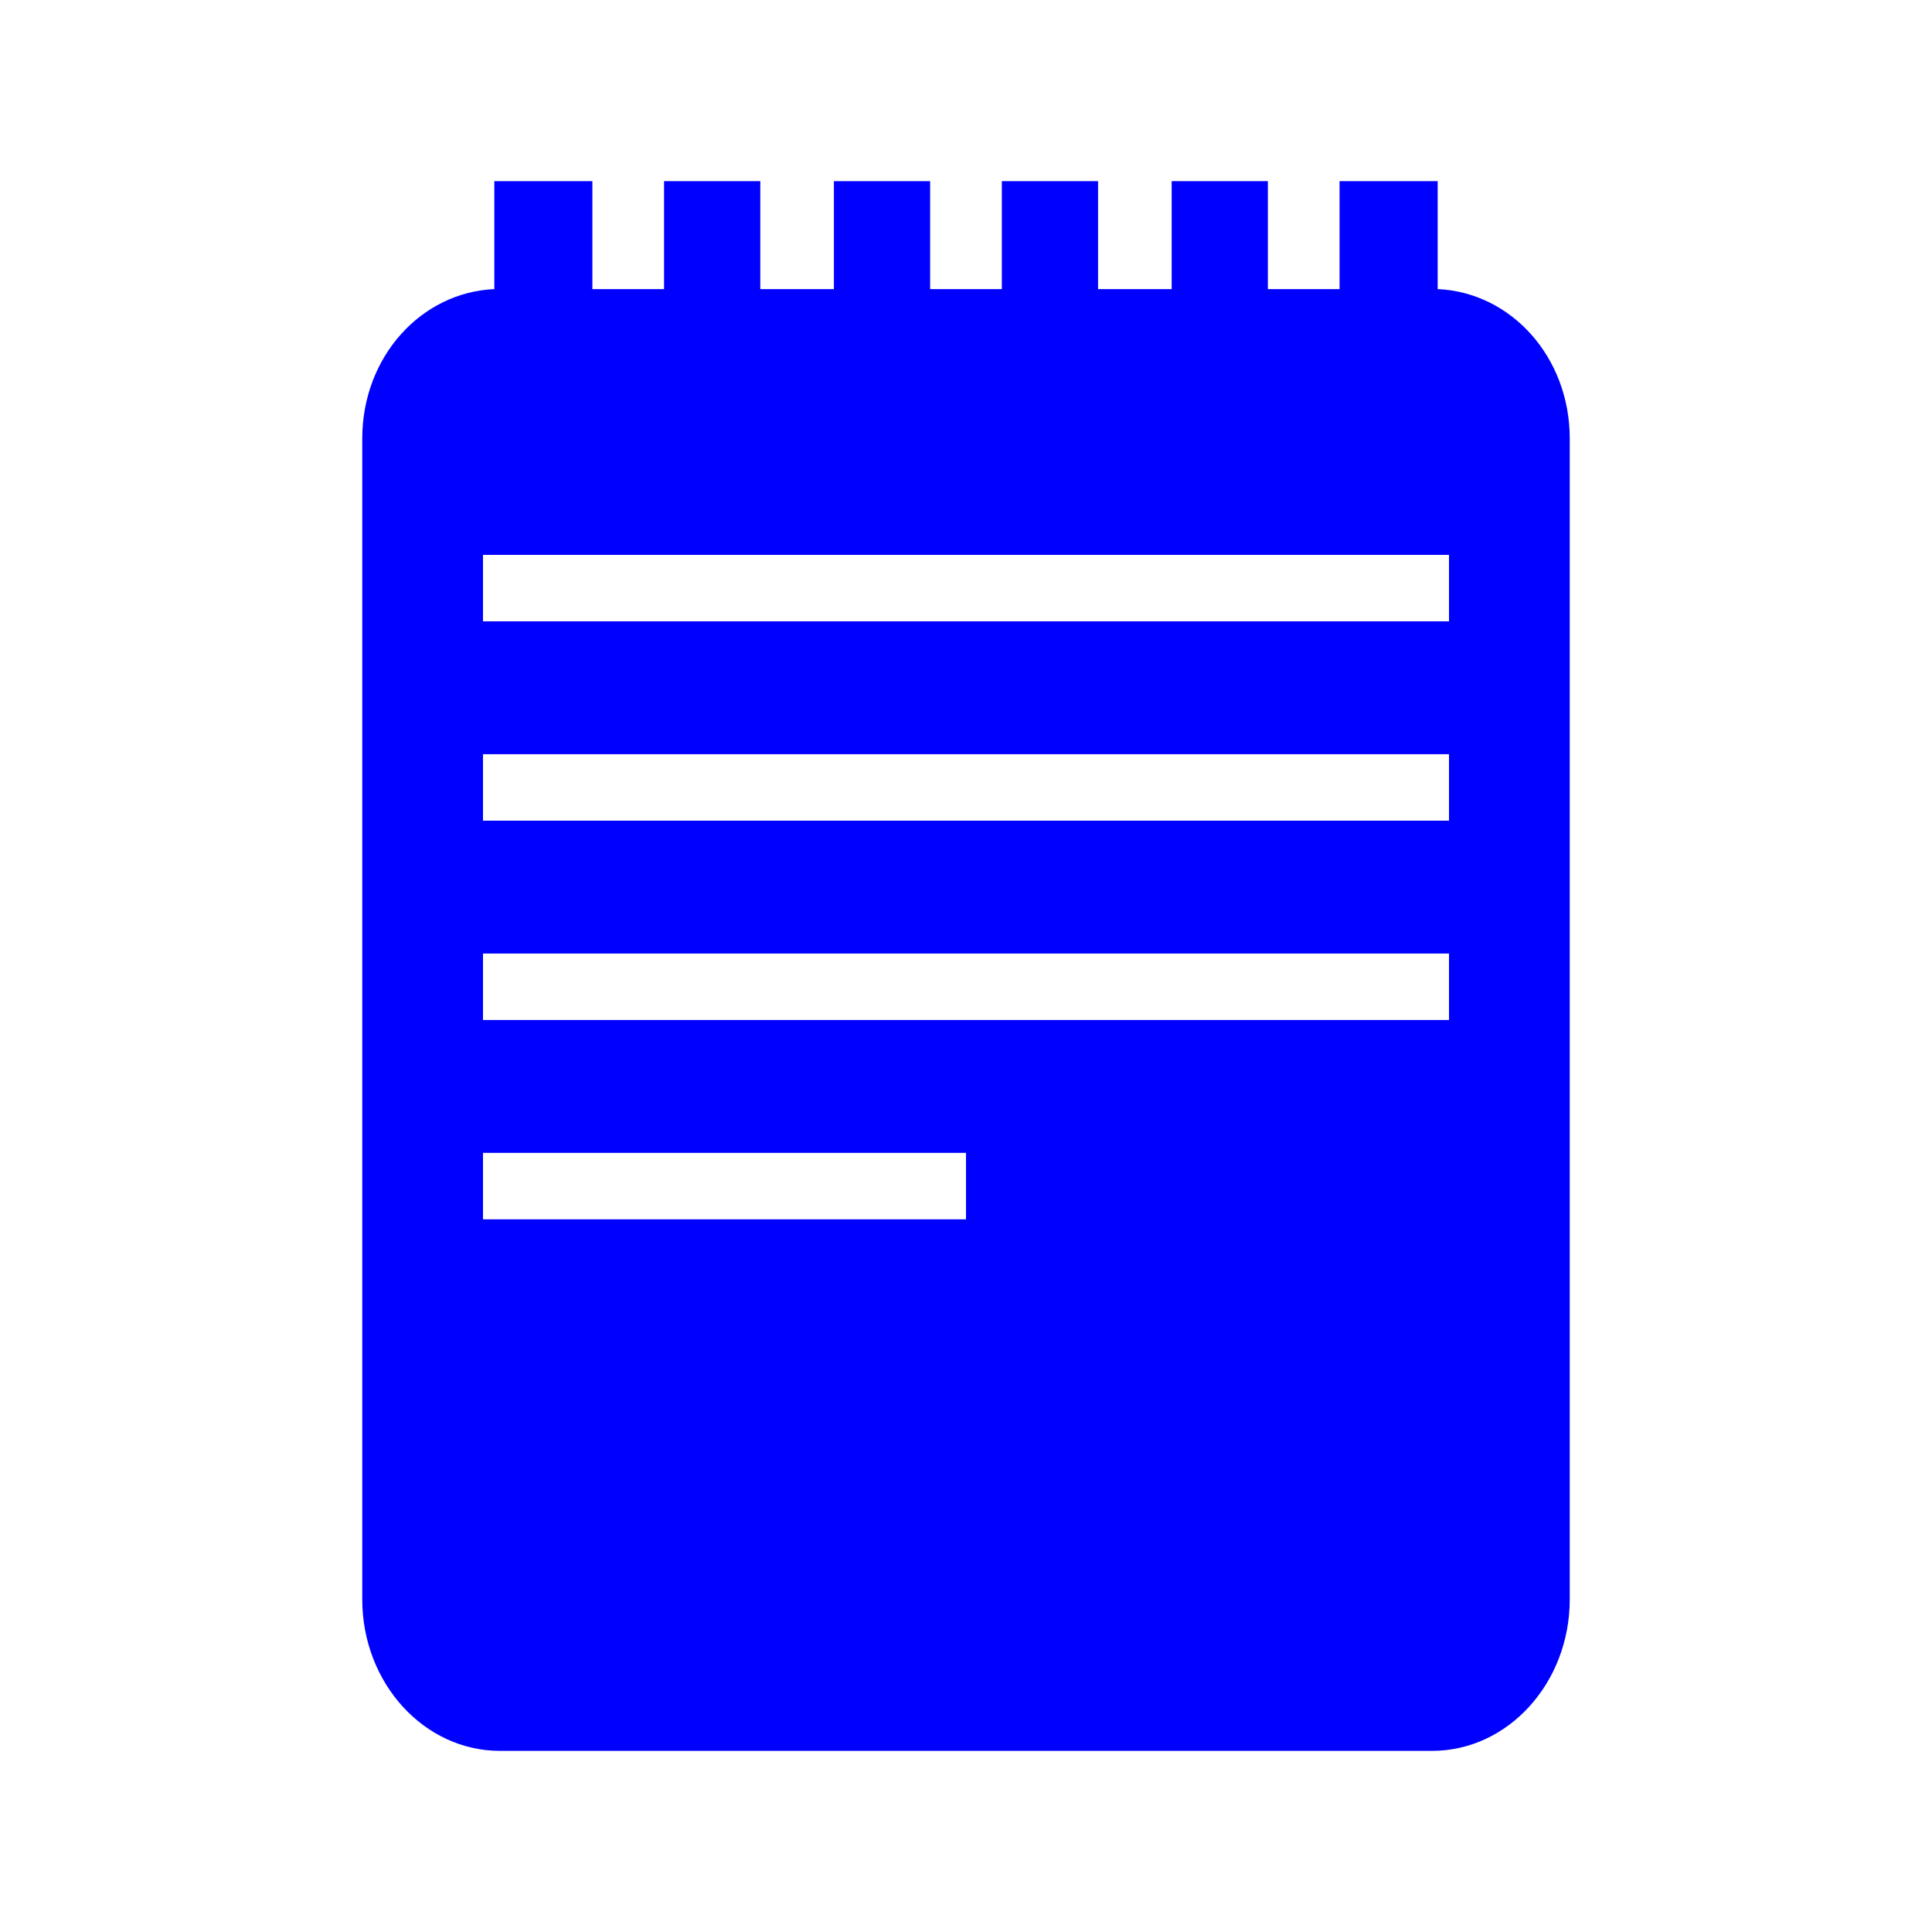 <?xml version="1.0" encoding="UTF-8" standalone="no"?>
<!-- Created with Inkscape (http://www.inkscape.org/) -->

<svg
   xmlns:dc="http://purl.org/dc/elements/1.1/"
   xmlns:cc="http://creativecommons.org/ns#"
   xmlns:rdf="http://www.w3.org/1999/02/22-rdf-syntax-ns#"
   xmlns:svg="http://www.w3.org/2000/svg"
   xmlns="http://www.w3.org/2000/svg"
   xmlns:sodipodi="http://sodipodi.sourceforge.net/DTD/sodipodi-0.dtd"
   xmlns:inkscape="http://www.inkscape.org/namespaces/inkscape"
   width="64px"
   height="64px"
   id="svg3265"
   version="1.1"
   inkscape:version="0.48.0 r9654"
   sodipodi:docname="notepad.svg">
  <defs
     id="defs3267" />
  <sodipodi:namedview
     id="base"
     pagecolor="#ffffff"
     bordercolor="#666666"
     borderopacity="1.0"
     inkscape:pageopacity="0.0"
     inkscape:pageshadow="2"
     inkscape:zoom="2.75"
     inkscape:cx="32"
     inkscape:cy="32"
     inkscape:current-layer="layer1"
     showgrid="true"
     inkscape:document-units="px"
     inkscape:grid-bbox="true"
     inkscape:window-width="874"
     inkscape:window-height="458"
     inkscape:window-x="278"
     inkscape:window-y="419"
     inkscape:window-maximized="0" />
  <g
     id="layer1"
     inkscape:label="Layer 1"
     inkscape:groupmode="layer">
    <path
       style="fill:#0000ff;fill-opacity:1;stroke:none"
       d="m 16.375,6 0,3.577 C 13.944,9.684 12,11.827 12,14.529 l 0,38.45 C 12,55.75 14.044,58 16.563,58 l 30.875,0 C 49.956,58 52,55.75 52,52.979 L 52,14.529 C 52,11.827 50.056,9.684 47.625,9.577 l 0,-3.577 -3.25,0 0,3.577 -2.375,0 0,-3.577 -3.187,0 0,3.577 -2.438,0 0,-3.577 -3.188,0 0,3.577 -2.375,0 0,-3.577 -3.188,0 0,3.577 -2.438,0 0,-3.577 -3.188,0 0,3.577 -2.375,0 0,-3.577 -3.25,0 z M 16,18.381 l 32,0 0,2.201 -32,0 0,-2.201 z m 0,6.603 32,0 0,2.201 -32,0 0,-2.201 z m 0,6.603 32,0 0,2.201 -32,0 0,-2.201 z m 0,6.603 16,0 0,2.201 -16,0 0,-2.201 z"
       id="rect3240"
       inkscape:connector-curvature="0" />
  </g>
</svg>
